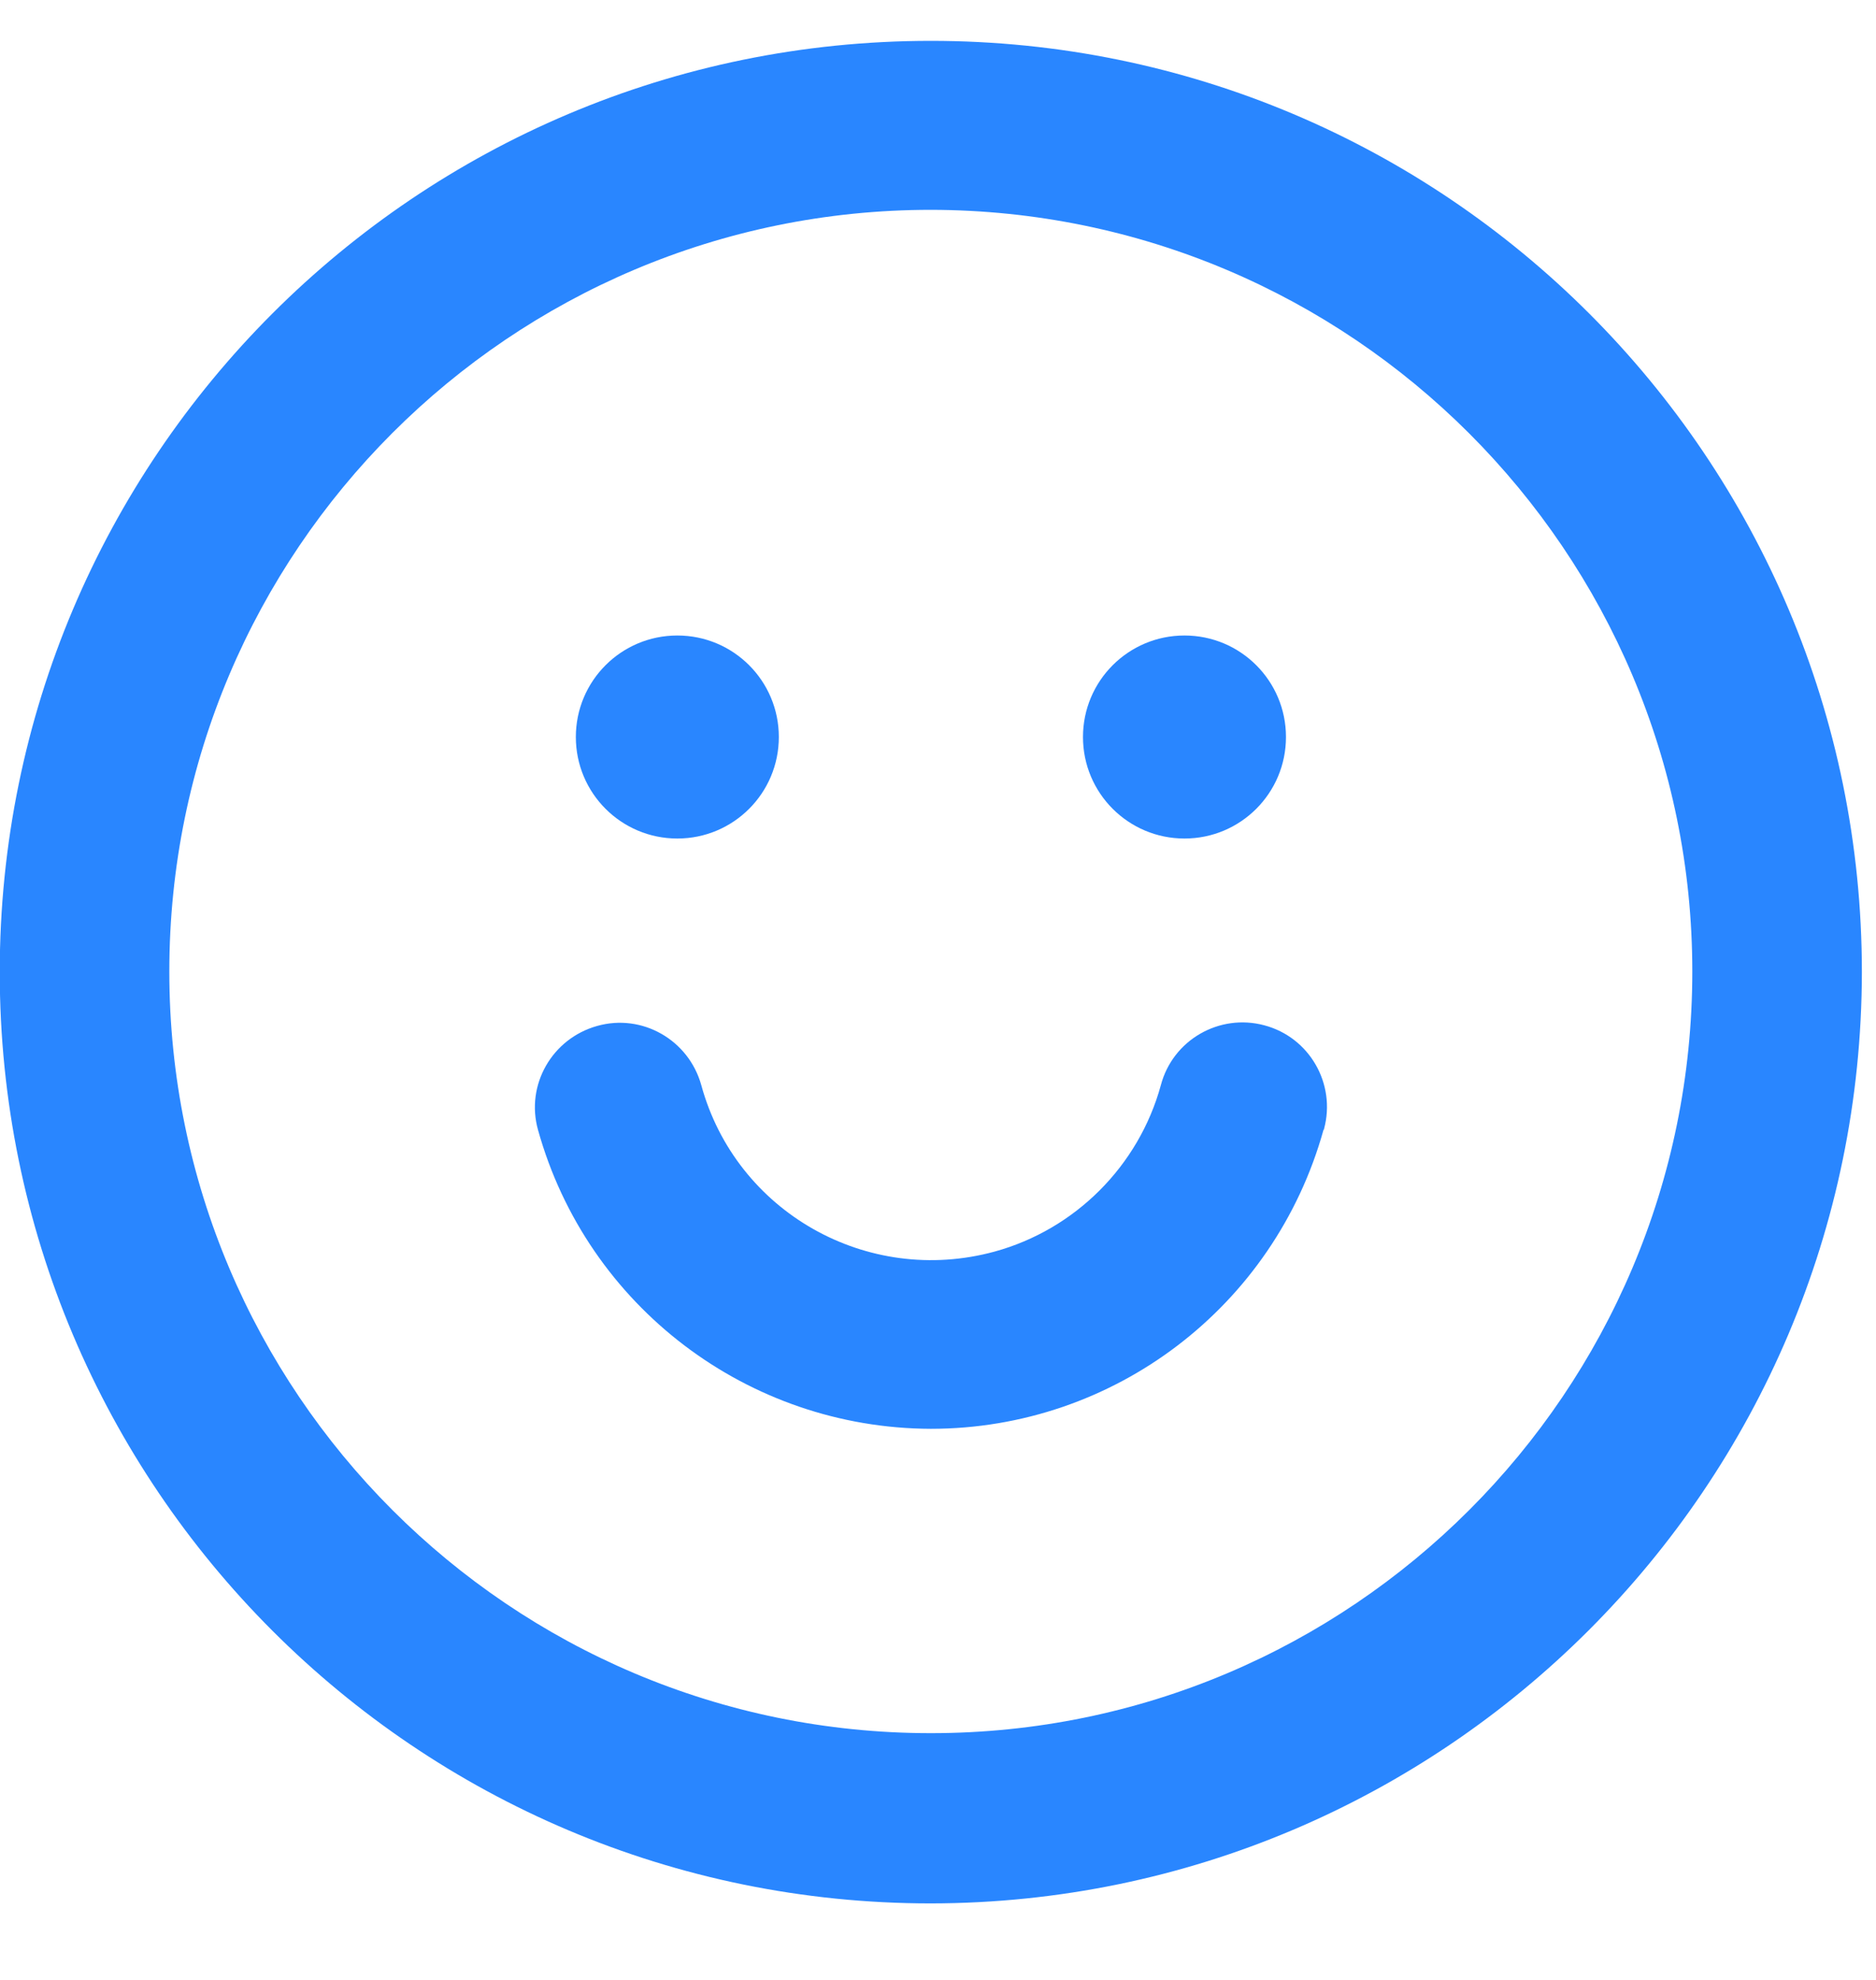 <?xml version="1.0" encoding="utf-8"?>
<!-- Generator: Adobe Illustrator 23.0.3, SVG Export Plug-In . SVG Version: 6.00 Build 0)  -->
<svg version="1.1" id="Capa_1" xmlns="http://www.w3.org/2000/svg" xmlns:xlink="http://www.w3.org/1999/xlink" x="0px" y="0px"
	 viewBox="0 0 29.76 31.4" style="enable-background:new 0 0 29.76 31.4;" xml:space="preserve">
<style type="text/css">
	.st0{fill:#2986FF;}
</style>
<g id="Grupo_14801" transform="translate(-1785.784 -1025.832)">
	<g id="Grupo_14797" transform="translate(0 0)">
		<path id="Trazado_8563" class="st0" d="M1800.55,1056.02c-8.16,0-14.77-6.61-14.77-14.77c0-8.16,6.61-14.77,14.77-14.77
			c8.16,0,14.77,6.61,14.77,14.77C1815.31,1049.4,1808.7,1056.01,1800.55,1056.02z M1800.55,1029.16c-6.67,0-12.08,5.41-12.08,12.08
			s5.41,12.08,12.08,12.08s12.08-5.41,12.08-12.08C1812.63,1034.58,1807.22,1029.17,1800.55,1029.16L1800.55,1029.16z"/>
	</g>
	<g id="Grupo_14798" transform="translate(9.129 9.431)">
		<path id="Trazado_8564" class="st0" d="M1787.4,1026.48c-0.89,0-1.61,0.72-1.61,1.61c0,0.89,0.72,1.61,1.61,1.61
			c0.89,0,1.61-0.72,1.61-1.61S1788.29,1026.48,1787.4,1026.48C1787.4,1026.48,1787.4,1026.48,1787.4,1026.48z"/>
	</g>
	<g id="Grupo_14799" transform="translate(17.184 9.431)">
		<path id="Trazado_8565" class="st0" d="M1787.39,1026.48c-0.89,0-1.61,0.72-1.61,1.61c0,0.89,0.72,1.61,1.61,1.61
			c0.89,0,1.61-0.72,1.61-1.61S1788.28,1026.48,1787.39,1026.48C1787.39,1026.48,1787.39,1026.48,1787.39,1026.48z"/>
	</g>
	<g id="Grupo_14800" transform="translate(8.489 15.573)">
		<path id="Trazado_8566" class="st0" d="M1792.06,1032.92c-2.9-0.01-5.45-1.94-6.23-4.74c-0.2-0.71,0.22-1.45,0.94-1.65
			c0.71-0.2,1.45,0.22,1.65,0.94c0.55,2.01,2.63,3.19,4.65,2.64c1.28-0.35,2.29-1.36,2.64-2.64c0.19-0.72,0.93-1.14,1.64-0.95
			c0.72,0.19,1.14,0.93,0.95,1.64c0,0.01,0,0.01-0.01,0.02C1797.51,1030.98,1794.97,1032.92,1792.06,1032.92z"/>
	</g>
</g>
</svg>
